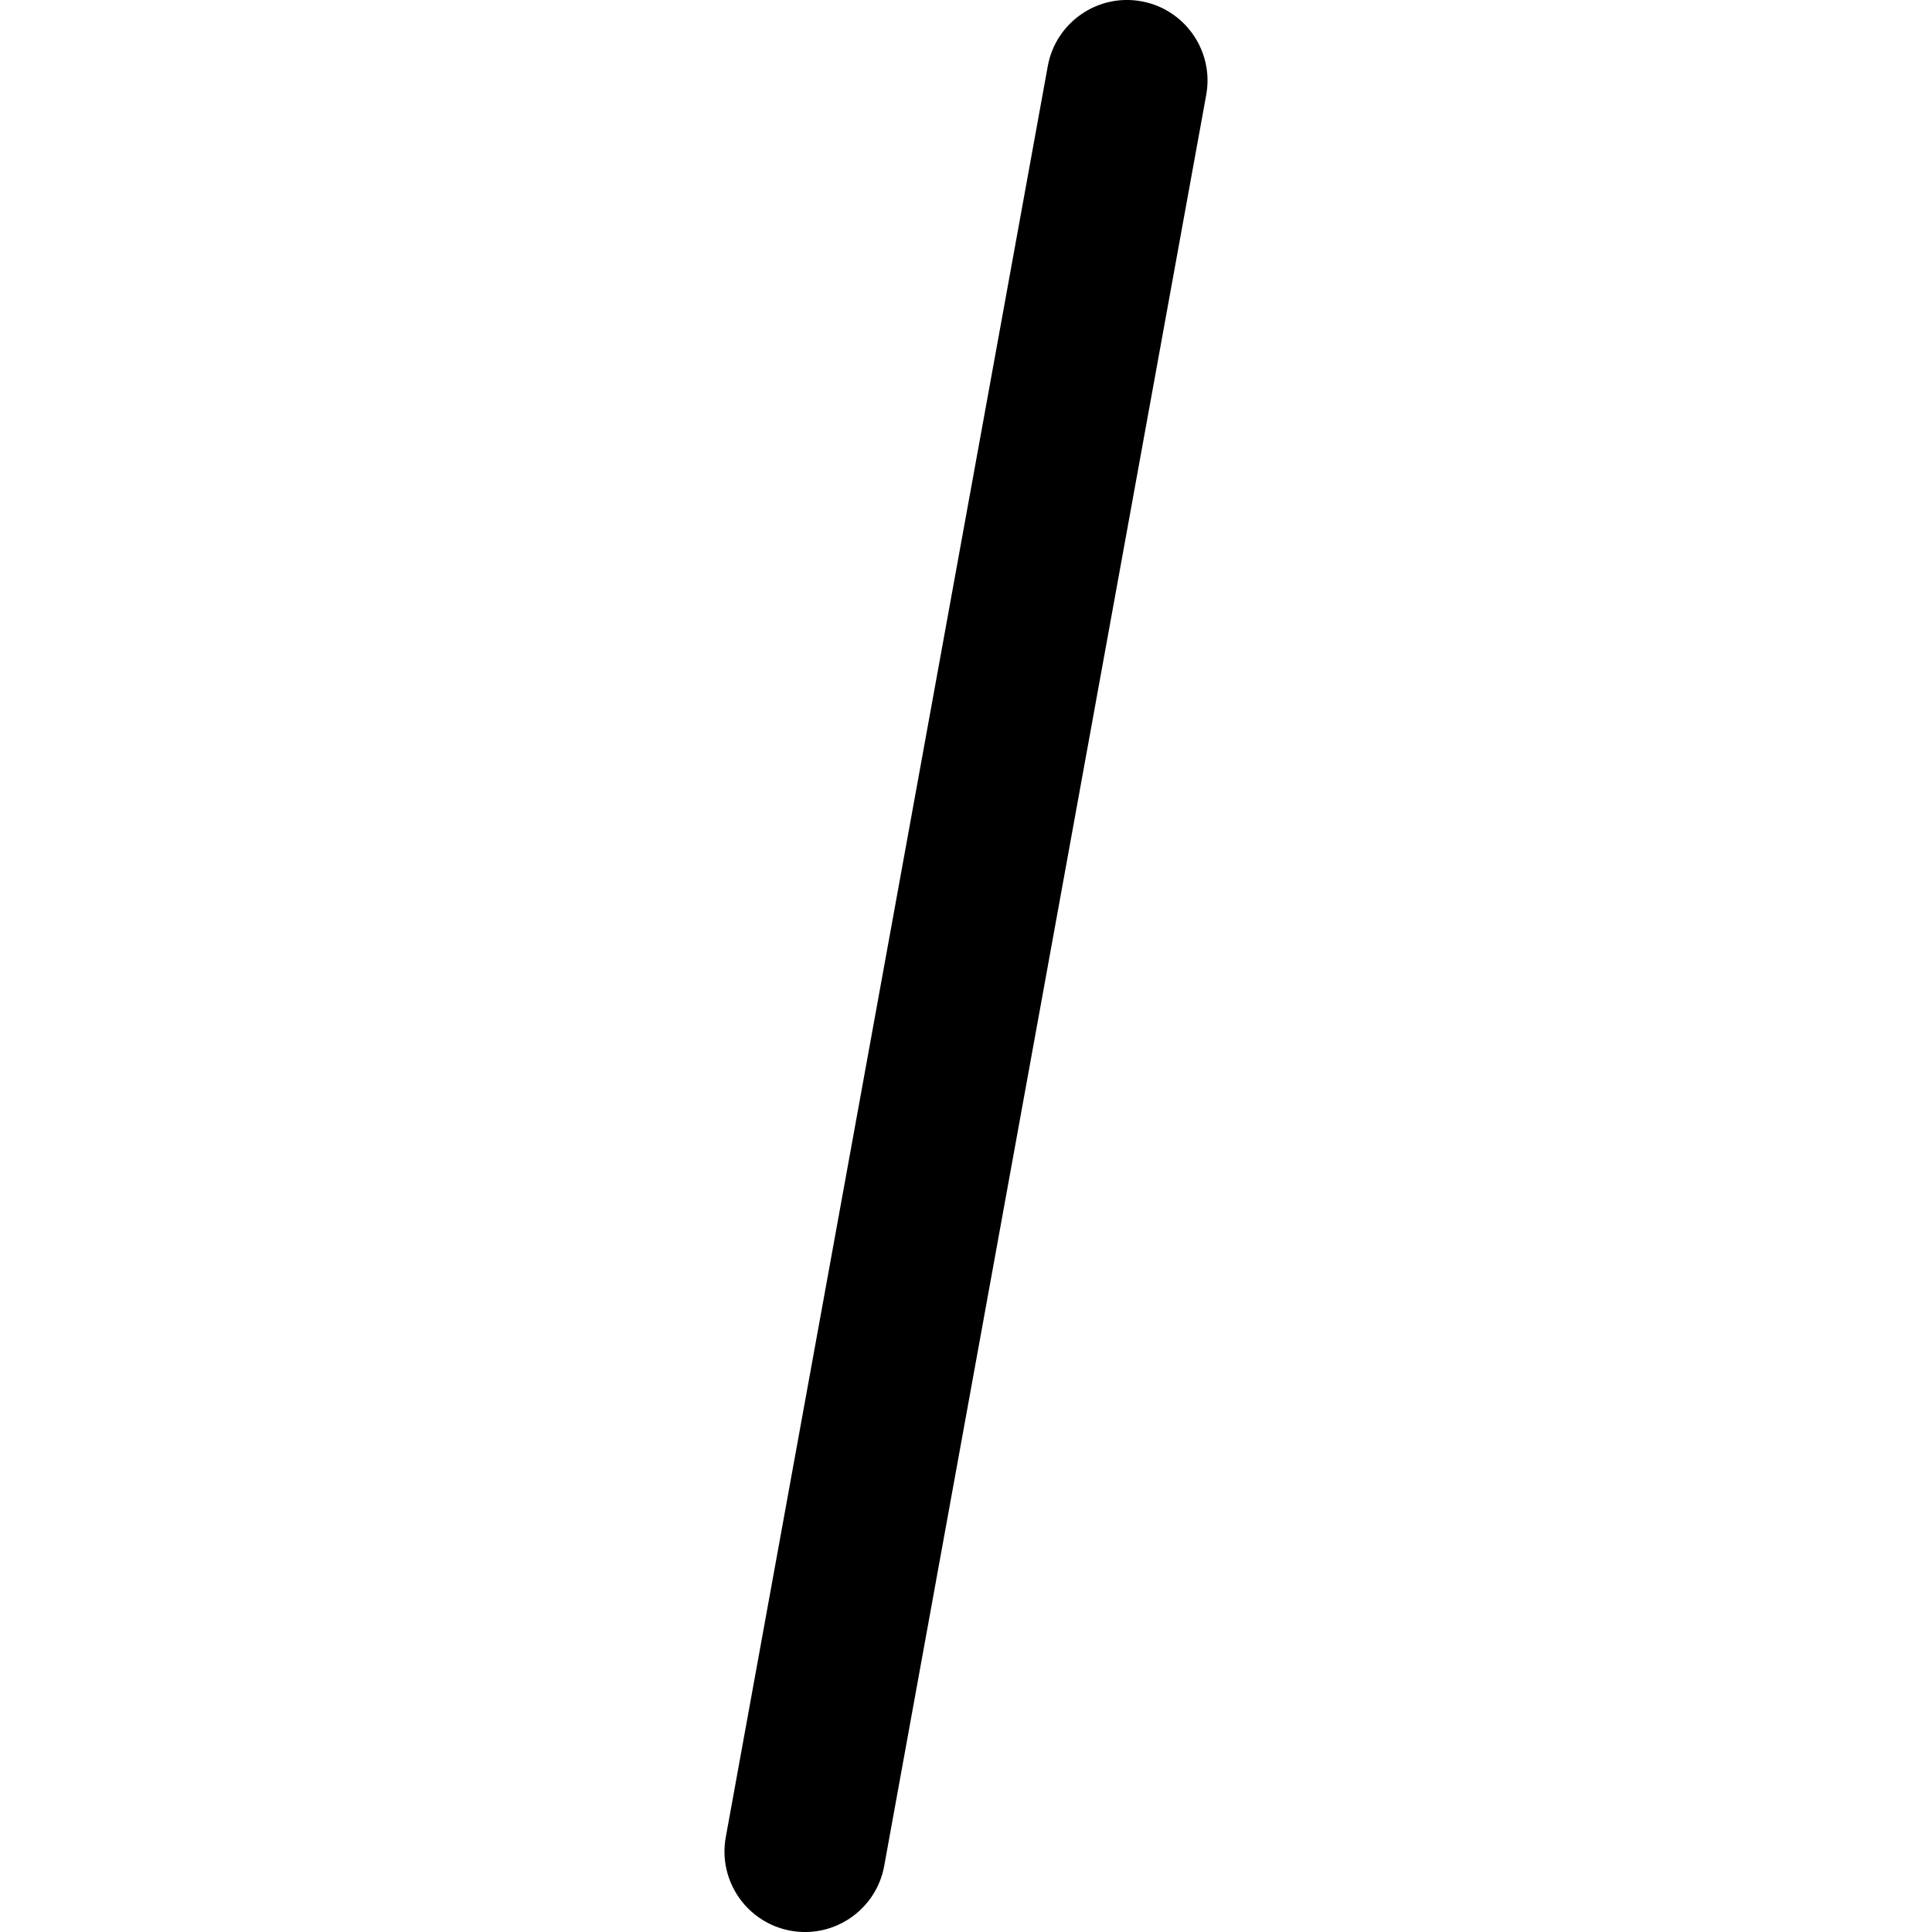 <svg width="24" height="24" viewBox="0 0 24 24" fill="none" xmlns="http://www.w3.org/2000/svg">
<path fill-rule="evenodd" clip-rule="evenodd" d="M14.179 0.016C14.722 0.115 15.083 0.636 14.984 1.179L10.984 23.179C10.885 23.722 10.364 24.083 9.821 23.984C9.278 23.885 8.917 23.364 9.016 22.821L13.016 0.821C13.115 0.278 13.636 -0.083 14.179 0.016Z" fill="black"/>
</svg>
